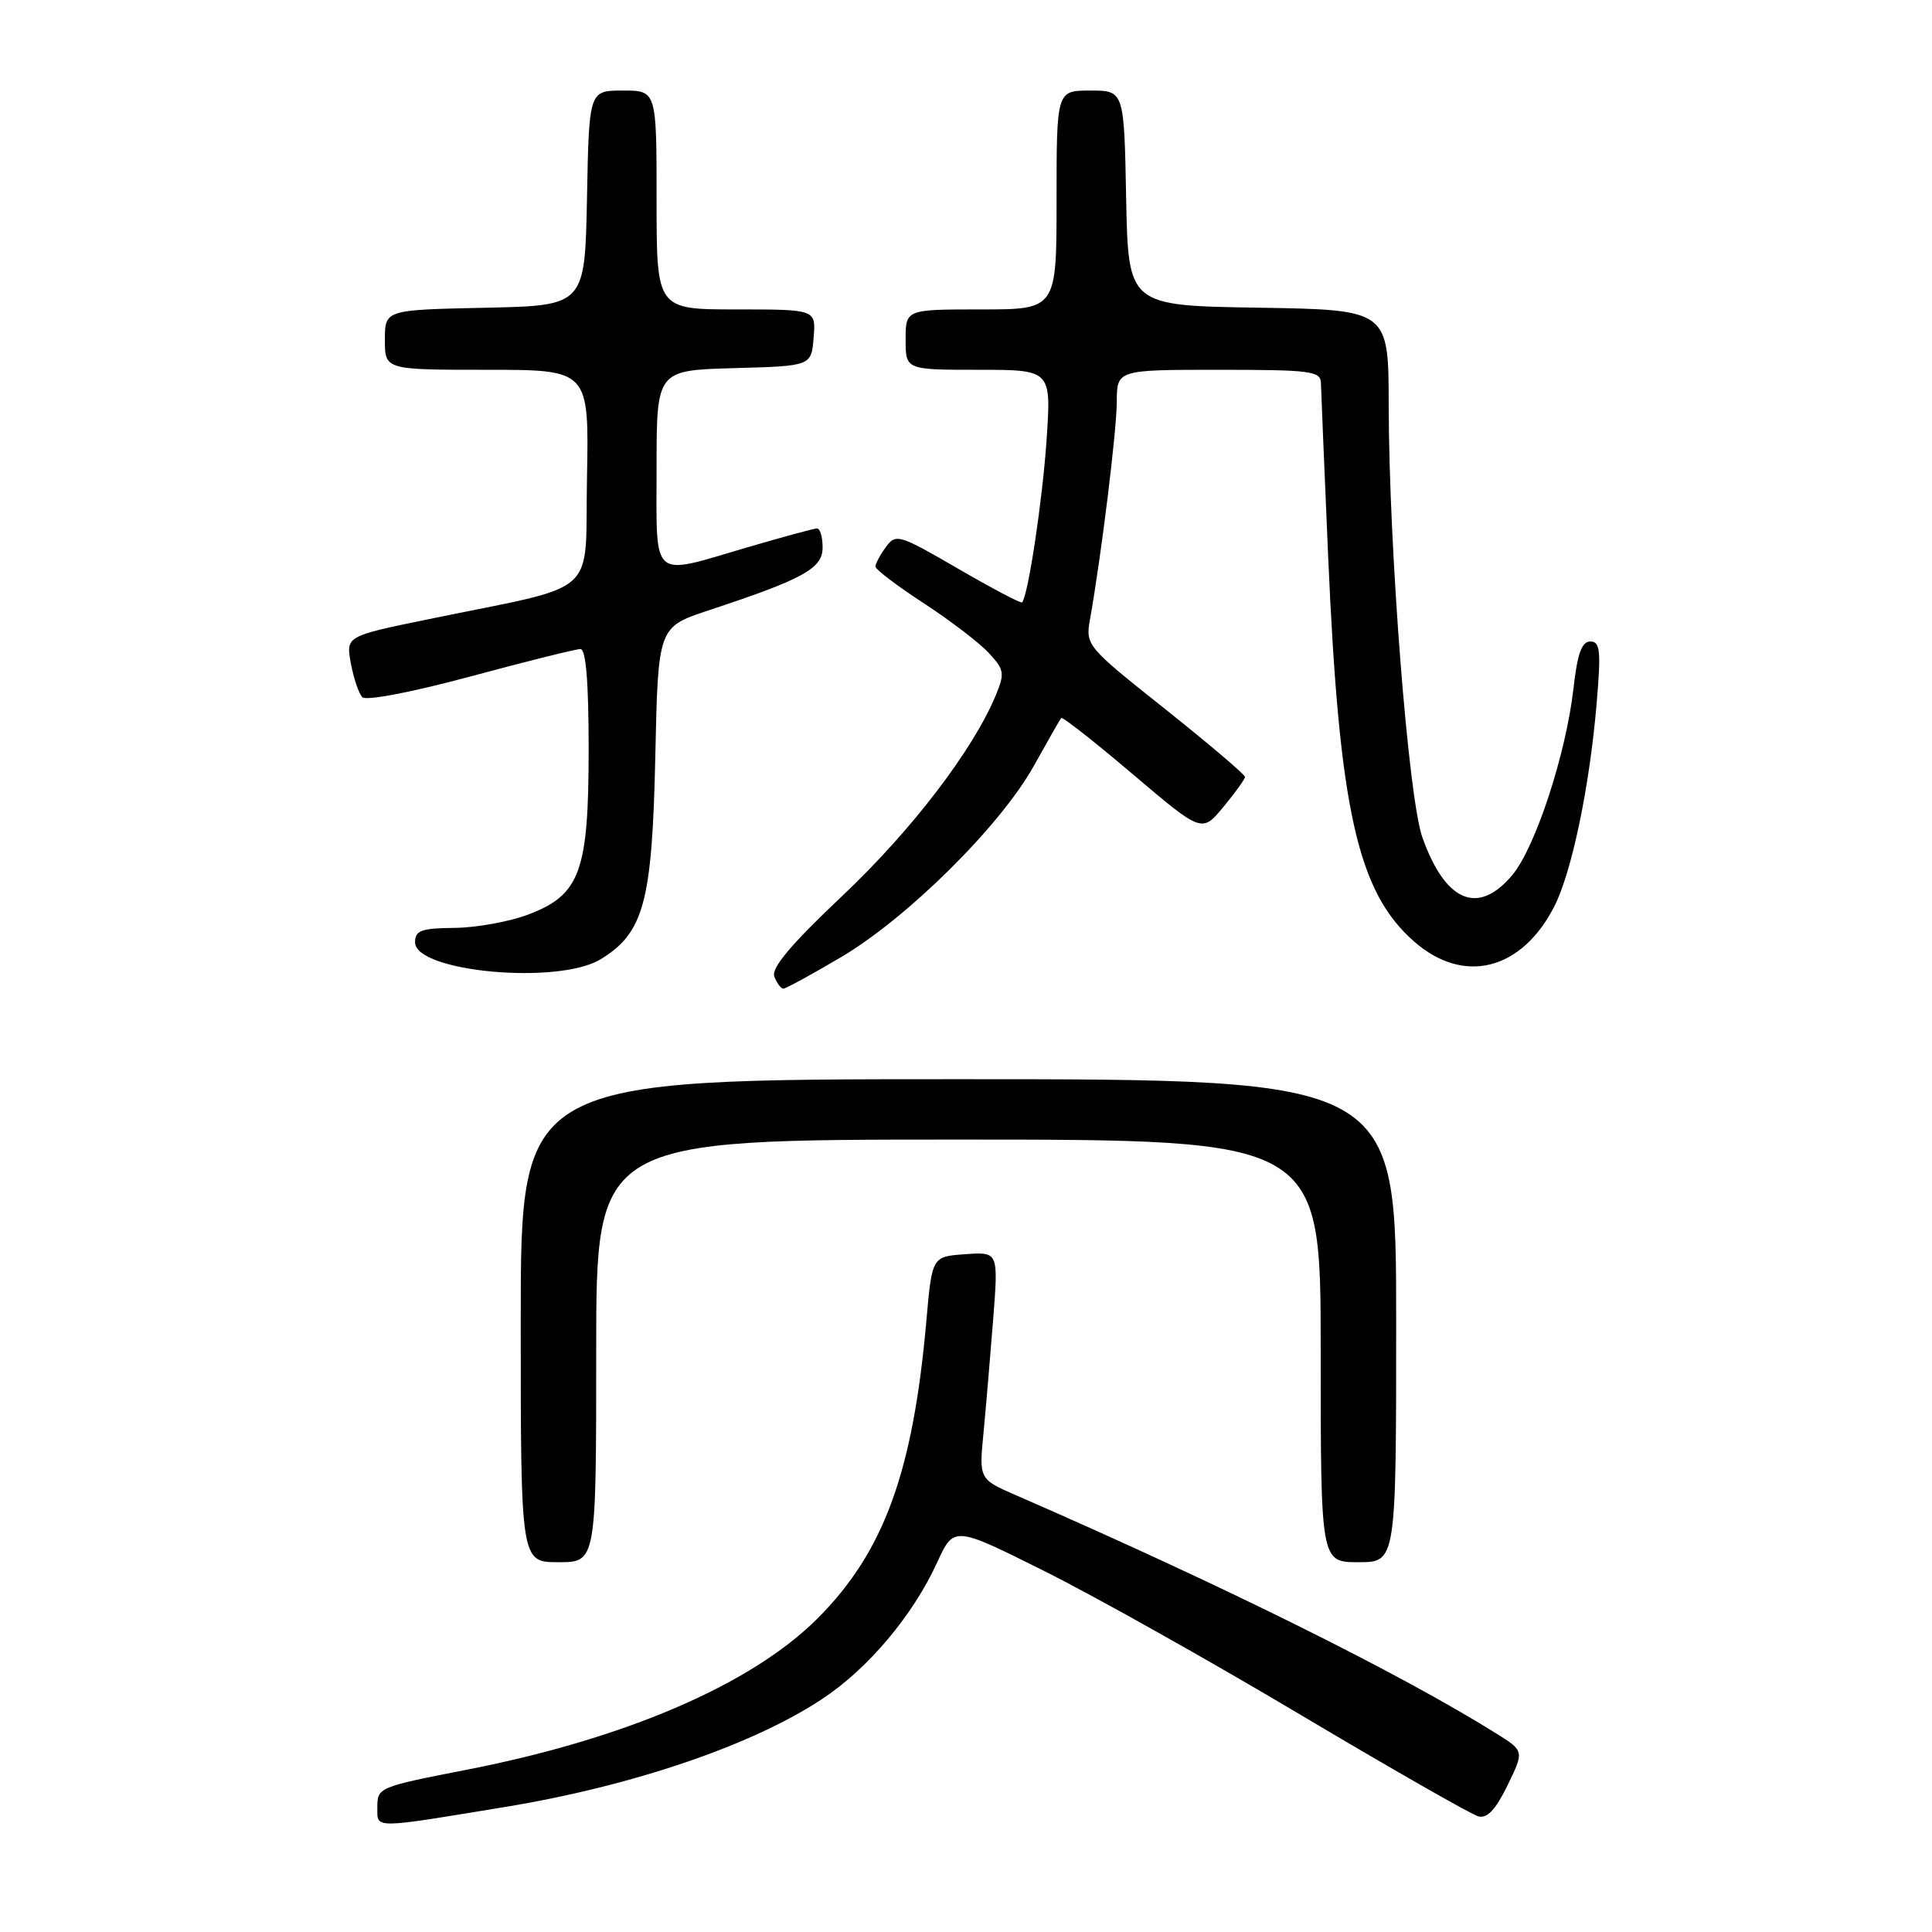 <?xml version="1.0" encoding="UTF-8" standalone="no"?>
<!DOCTYPE svg PUBLIC "-//W3C//DTD SVG 1.1//EN" "http://www.w3.org/Graphics/SVG/1.1/DTD/svg11.dtd" >
<svg xmlns="http://www.w3.org/2000/svg" xmlns:xlink="http://www.w3.org/1999/xlink" version="1.1" viewBox="0 0 256 256">
 <g >
 <path fill="currentColor"
d=" M 67.00 239.42 C 83.79 236.65 99.60 231.28 108.86 225.18 C 114.98 221.16 120.94 214.10 124.18 207.03 C 126.40 202.19 126.40 202.19 138.45 208.21 C 145.08 211.52 160.34 220.08 172.36 227.24 C 184.39 234.39 194.97 240.44 195.89 240.68 C 197.06 240.99 198.19 239.78 199.76 236.56 C 201.97 232.01 201.97 232.01 198.24 229.68 C 185.36 221.64 161.99 210.05 134.61 198.12 C 129.72 195.99 129.72 195.99 130.33 189.75 C 130.66 186.31 131.23 179.53 131.61 174.69 C 132.29 165.87 132.29 165.87 127.89 166.19 C 123.50 166.50 123.50 166.50 122.75 175.00 C 120.98 195.09 117.11 205.67 108.32 214.46 C 99.61 223.17 82.99 230.35 62.00 234.47 C 50.02 236.81 50.00 236.82 50.00 239.58 C 50.00 242.33 49.32 242.33 67.00 239.42 Z  M 79.00 179.00 C 79.00 151.00 79.00 151.00 127.00 151.00 C 175.00 151.00 175.00 151.00 175.00 179.00 C 175.00 207.00 175.00 207.00 180.00 207.00 C 185.00 207.00 185.00 207.00 185.00 175.00 C 185.00 143.00 185.00 143.00 127.00 143.00 C 69.00 143.00 69.00 143.00 69.00 175.00 C 69.00 207.00 69.00 207.00 74.00 207.00 C 79.00 207.00 79.00 207.00 79.00 179.00 Z  M 111.44 126.83 C 120.25 121.63 132.57 109.41 136.98 101.50 C 138.82 98.20 140.45 95.34 140.61 95.14 C 140.77 94.94 145.03 98.28 150.08 102.57 C 159.26 110.36 159.26 110.36 162.10 106.93 C 163.67 105.04 164.96 103.25 164.97 102.95 C 164.99 102.65 160.23 98.61 154.41 93.97 C 143.92 85.63 143.82 85.51 144.44 82.02 C 145.95 73.49 147.96 57.14 147.98 53.25 C 148.00 49.00 148.00 49.00 161.50 49.00 C 173.68 49.00 175.00 49.17 175.03 50.75 C 175.05 51.71 175.49 62.17 176.00 74.00 C 177.46 107.34 179.88 118.18 187.37 124.75 C 193.94 130.52 201.61 128.60 205.95 120.11 C 208.27 115.55 210.63 104.24 211.56 93.25 C 212.16 86.21 212.03 85.00 210.73 85.00 C 209.59 85.00 209.01 86.61 208.49 91.25 C 207.50 99.94 203.43 112.33 200.38 115.96 C 195.85 121.35 191.52 119.53 188.47 110.95 C 186.61 105.72 184.04 72.66 184.01 53.77 C 184.00 41.05 184.00 41.05 166.75 40.77 C 149.50 40.50 149.50 40.50 149.22 26.25 C 148.95 12.00 148.95 12.00 144.47 12.00 C 140.00 12.00 140.00 12.00 140.00 26.50 C 140.00 41.00 140.00 41.00 130.00 41.00 C 120.00 41.00 120.00 41.00 120.00 45.00 C 120.00 49.00 120.00 49.00 129.65 49.00 C 139.30 49.00 139.30 49.00 138.68 58.25 C 138.15 66.15 136.26 78.79 135.44 79.82 C 135.31 80.00 131.50 77.99 126.98 75.37 C 119.11 70.80 118.71 70.68 117.38 72.49 C 116.62 73.53 116.00 74.69 116.00 75.07 C 116.00 75.45 118.85 77.62 122.34 79.89 C 125.82 82.16 129.71 85.12 130.97 86.47 C 133.08 88.72 133.16 89.19 131.95 92.12 C 128.95 99.36 120.81 110.01 111.67 118.65 C 104.82 125.12 102.17 128.27 102.60 129.40 C 102.94 130.28 103.48 131.00 103.80 131.00 C 104.12 131.00 107.56 129.12 111.44 126.83 Z  M 79.58 127.11 C 85.31 123.62 86.41 119.54 86.83 100.30 C 87.20 83.10 87.20 83.10 93.85 80.89 C 106.50 76.71 109.00 75.33 109.00 72.54 C 109.00 71.14 108.66 70.01 108.25 70.02 C 107.84 70.03 103.70 71.16 99.05 72.52 C 86.07 76.33 87.00 77.14 87.00 62.03 C 87.00 49.07 87.00 49.07 97.25 48.78 C 107.50 48.50 107.50 48.50 107.81 44.75 C 108.12 41.00 108.12 41.00 97.56 41.00 C 87.00 41.00 87.00 41.00 87.00 26.50 C 87.00 12.00 87.00 12.00 82.53 12.00 C 78.05 12.00 78.05 12.00 77.78 26.25 C 77.50 40.50 77.50 40.50 64.25 40.78 C 51.00 41.06 51.00 41.06 51.00 45.03 C 51.00 49.00 51.00 49.00 64.53 49.00 C 78.05 49.00 78.05 49.00 77.78 63.25 C 77.46 79.45 79.89 77.28 56.67 82.07 C 45.83 84.30 45.83 84.30 46.49 87.90 C 46.86 89.88 47.54 91.90 48.01 92.38 C 48.50 92.89 54.61 91.72 62.35 89.63 C 69.76 87.63 76.32 86.00 76.91 86.00 C 77.64 86.00 78.00 90.39 78.00 99.25 C 78.00 115.50 76.88 118.57 70.00 121.18 C 67.53 122.12 63.14 122.92 60.25 122.95 C 55.82 122.99 55.00 123.29 55.00 124.86 C 55.00 128.78 73.98 130.53 79.58 127.11 Z "/>
</g>
</svg>